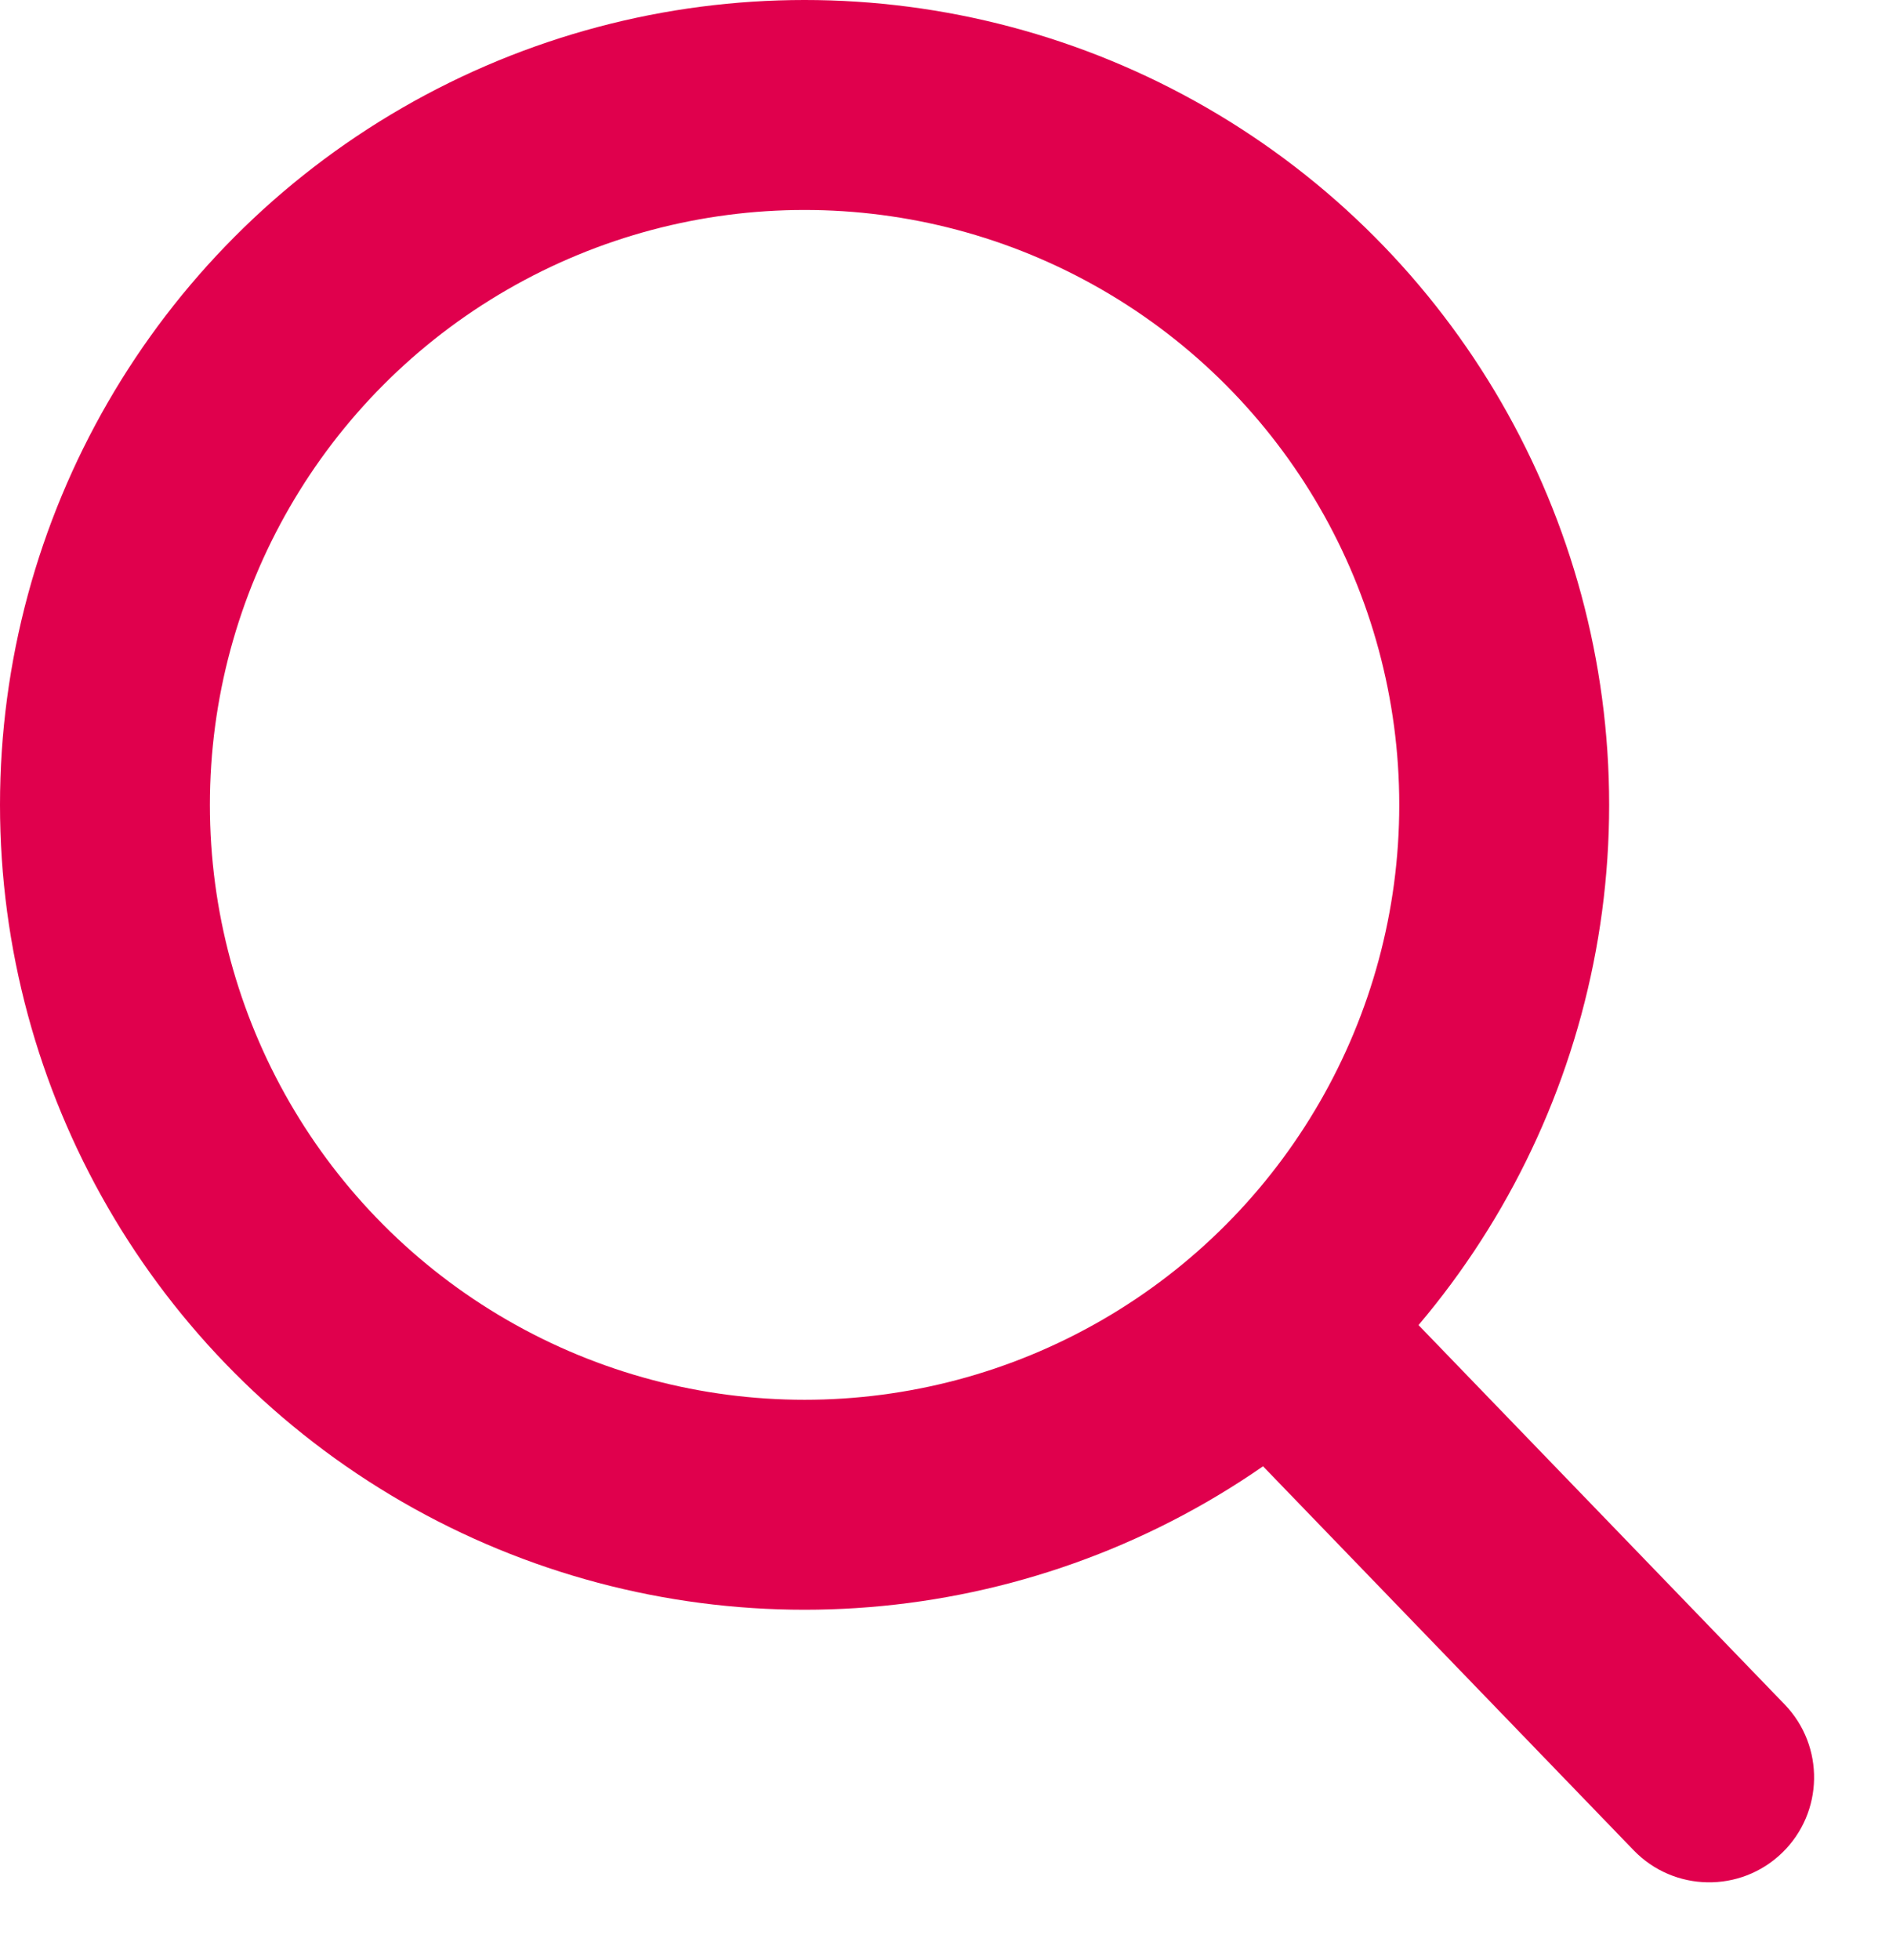 <svg width="54" height="56" viewBox="0 0 54 56" fill="none" xmlns="http://www.w3.org/2000/svg"><circle cx="23" cy="23" r="20" stroke="#e0004d" stroke-width="6"/><path d="M46.7 52.873C47.851 54.065 49.751 54.099 50.943 52.948C52.134 51.797 52.168 49.898 51.017 48.706L46.7 52.873ZM33.646 39.353L46.7 52.873L51.017 48.706L37.962 35.185L33.646 39.353Z" fill="#e0004d"/></svg>